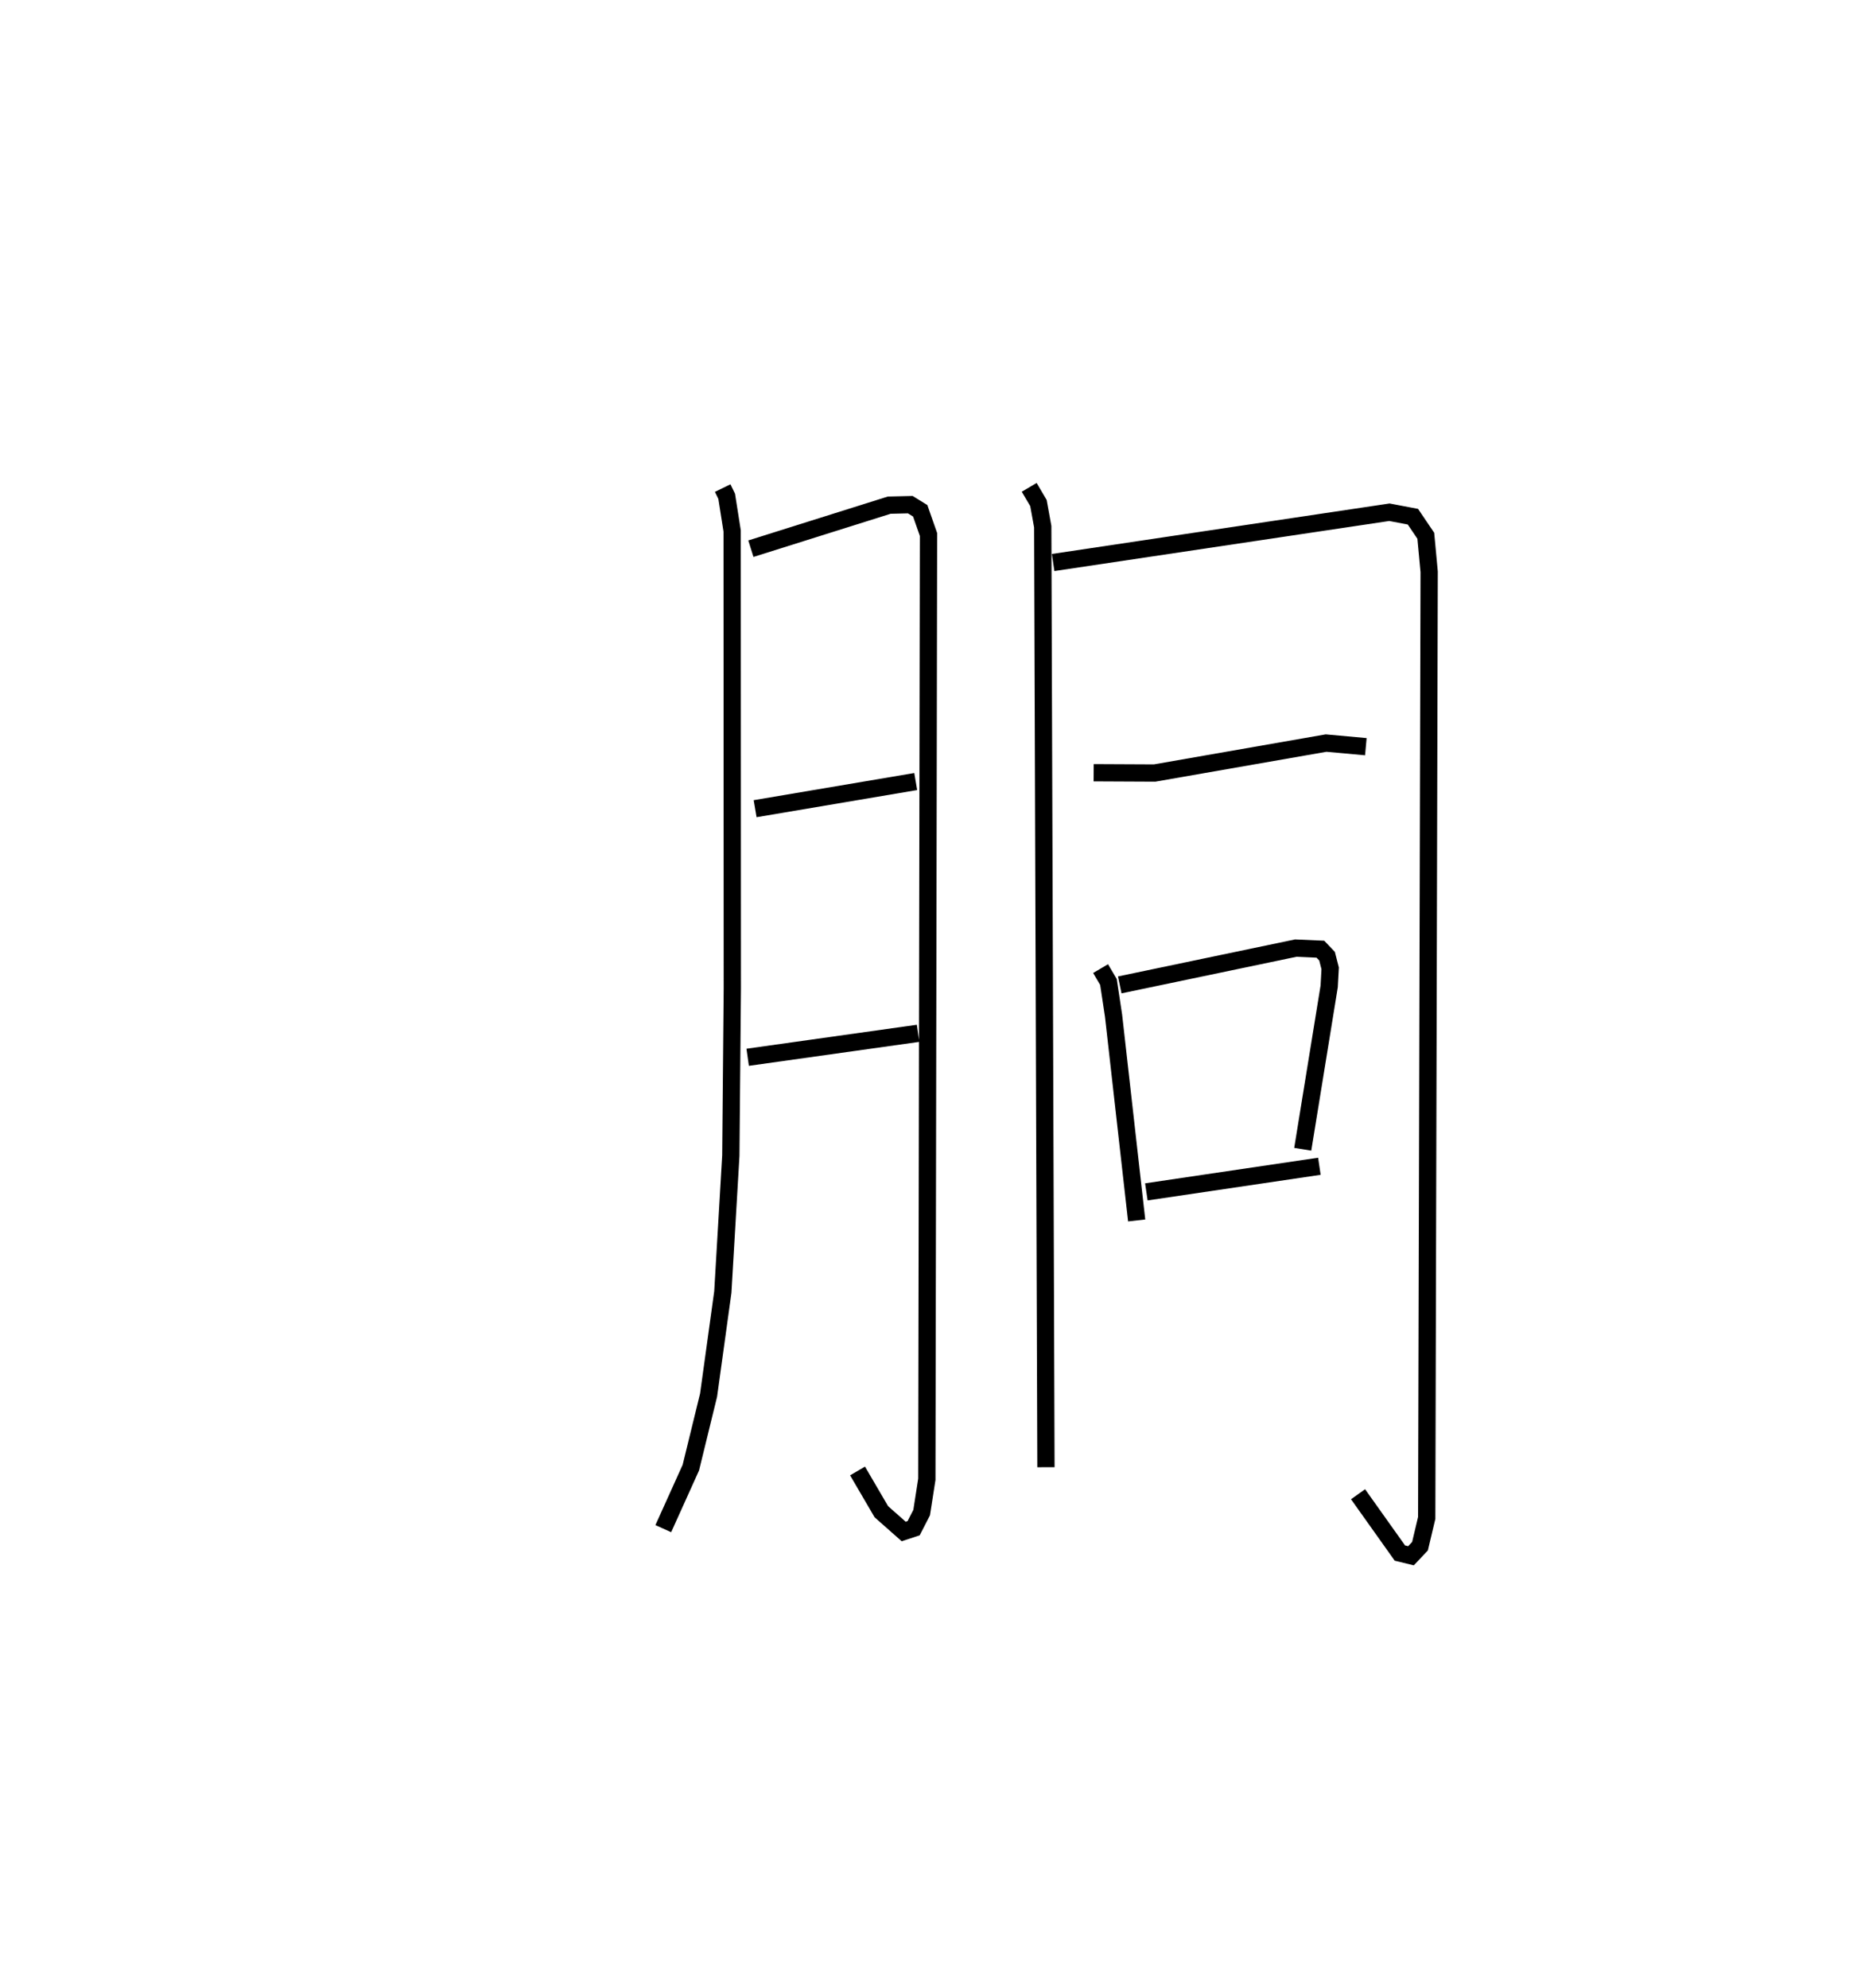 <?xml version="1.0" encoding="utf-8" ?>
<svg baseProfile="full" height="115.047" version="1.1" width="107.742" xmlns="http://www.w3.org/2000/svg" xmlns:ev="http://www.w3.org/2001/xml-events" xmlns:xlink="http://www.w3.org/1999/xlink"><defs /><rect fill="white" height="115.047" width="107.742" x="0" y="0" /><path d="M25,25 m0.0,0.0 m16.84,3.251 l0.231,0.475 0.316,2.006 l0.01,26.515 -0.086,9.644 l-0.463,7.893 -0.825,5.969 l-1.027,4.196 -1.595,3.532 m5.071,-56.722 l8.008,-2.519 1.221,-0.029 l0.574,0.354 0.481,1.374 l-0.097,54.685 -0.3,1.928 l-0.465,0.903 -0.574,0.19 l-1.295,-1.145 -1.378,-2.358 m-5.929,-38.334 l9.297,-1.572 m-9.729,15.961 l9.864,-1.387 m6.435,-31.602 l0.536,0.909 0.248,1.368 l0.185,54.439 m0.416,-52.365 l19.469,-2.91 1.361,0.258 l0.746,1.103 0.195,2.089 l-0.142,54.76 -0.389,1.638 l-0.523,0.553 -0.641,-0.157 l-2.422,-3.405 m-15.308,-41.761 l3.528,0.017 9.928,-1.734 l2.303,0.209 m-15.357,12.845 l0.456,0.774 0.295,1.952 l1.338,11.851 m-0.979,-13.634 l10.187,-2.129 1.428,0.063 l0.386,0.405 0.18,0.701 l-0.056,1.047 -1.531,9.427 m-9.054,2.467 l10.017,-1.483 " fill="none" stroke="black" stroke-width="1" /></svg>